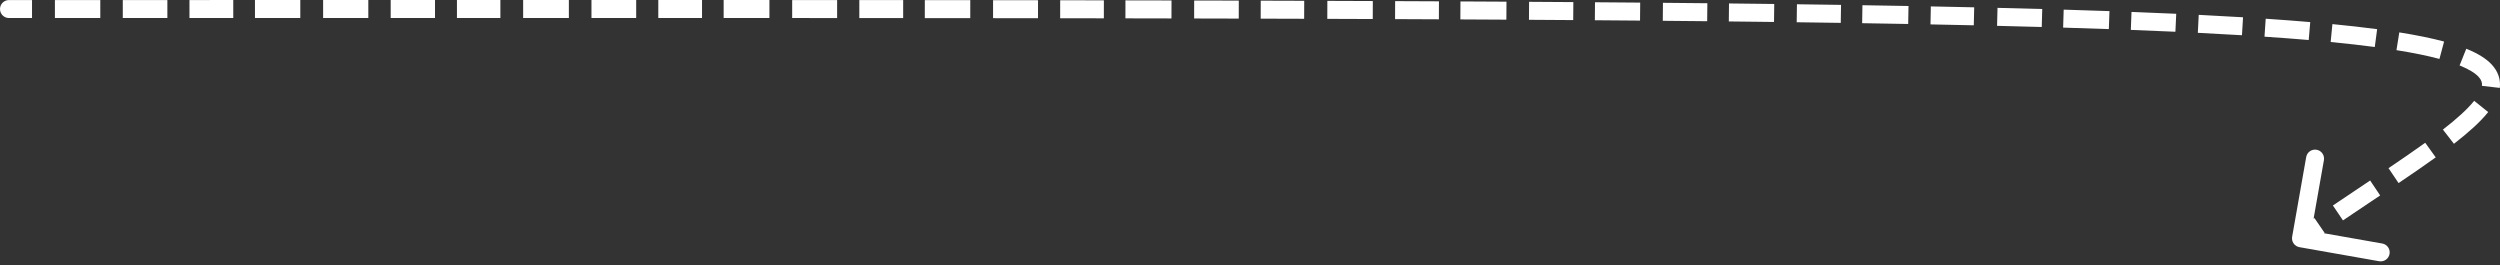 <svg width="556" height="59" viewBox="0 0 556 59" fill="none" xmlns="http://www.w3.org/2000/svg">
<rect x="0" y="0" width="556" height="59" fill="#333333" stroke="none"/>
<path opacity="0.2" d="M2 0.01C0.895 0.01 -1.52714e-08 0.905 0 2.01C1.52714e-08 3.114 0.895 4.01 2 4.01L2 0.01ZM509.772 52.653C509.58 53.74 510.306 54.778 511.394 54.97L529.12 58.097C530.208 58.289 531.245 57.563 531.437 56.475C531.629 55.387 530.903 54.35 529.815 54.158L514.058 51.378L516.839 35.621C517.03 34.533 516.304 33.496 515.216 33.304C514.129 33.112 513.091 33.839 512.899 34.926L509.772 52.653ZM2 4.01C3.712 4.01 5.419 4.01 7.121 4.01L7.121 0.01C5.419 0.01 3.712 0.01 2 0.01L2 4.01ZM12.212 4.01C15.596 4.01 18.961 4.009 22.305 4.009L22.305 0.009C18.96 0.009 15.596 0.01 12.212 0.01L12.212 4.01ZM27.308 4.009C30.632 4.009 33.938 4.008 37.223 4.008L37.223 0.008C33.937 0.008 30.632 0.009 27.307 0.009L27.308 4.009ZM42.137 4.008C45.404 4.007 48.65 4.007 51.877 4.007L51.877 0.007C48.65 0.007 45.403 0.007 42.137 0.008L42.137 4.008ZM56.704 4.006C60.086 4.006 63.446 4.005 66.785 4.005L66.785 0.005C63.446 0.005 60.085 0.006 56.703 0.006L56.704 4.006ZM71.861 4.004C75.234 4.004 78.585 4.003 81.914 4.003L81.913 0.003C78.584 0.003 75.233 0.004 71.861 0.004L71.861 4.004ZM86.891 4.002C90.198 4.002 93.483 4.002 96.746 4.001L96.746 0.001C93.482 0.002 90.197 0.002 86.89 0.002L86.891 4.002ZM101.625 4.001C104.866 4.001 108.086 4.001 111.285 4L111.285 0C108.086 0.001 104.866 0.001 101.624 0.001L101.625 4.001ZM116.348 4C119.762 4 123.151 4 126.515 4L126.515 6.68094e-06C123.151 -2.03545e-05 119.762 3.35347e-05 116.348 0L116.348 4ZM131.543 4C134.882 4 138.197 4 141.488 4.001L141.488 0.001C138.198 0 134.883 0 131.543 0L131.543 4ZM146.405 4.001C149.672 4.002 152.913 4.002 156.131 4.003L156.132 0.003C152.914 0.002 149.672 0.002 146.406 0.001L146.405 4.001ZM160.939 4.004C164.36 4.005 167.753 4.006 171.118 4.007L171.119 0.007C167.754 0.006 164.361 0.005 160.94 0.004L160.939 4.004ZM176.179 4.009C179.539 4.01 182.871 4.011 186.176 4.013L186.178 0.013C182.873 0.011 179.541 0.01 176.181 0.009L176.179 4.009ZM191.113 4.016C194.39 4.018 197.64 4.02 200.863 4.022L200.866 0.022C197.643 0.02 194.393 0.018 191.115 0.016L191.113 4.016ZM205.676 4.026C209.077 4.028 212.447 4.031 215.786 4.035L215.79 0.035C212.451 0.031 209.08 0.028 205.68 0.026L205.676 4.026ZM220.855 4.04C224.218 4.043 227.55 4.047 230.851 4.052L230.856 0.052C227.555 0.047 224.223 0.043 220.859 0.04L220.855 4.04ZM235.779 4.058C239.049 4.063 242.288 4.068 245.496 4.073L245.502 0.073C242.294 0.068 239.055 0.063 235.785 0.058L235.779 4.058ZM250.293 4.081C253.743 4.087 257.157 4.094 260.535 4.101L260.544 0.101C257.165 0.094 253.75 0.087 250.3 0.081L250.293 4.081ZM265.576 4.111C268.918 4.119 272.225 4.127 275.497 4.135L275.507 0.135C272.235 0.127 268.928 0.119 265.585 0.111L265.576 4.111ZM280.378 4.148C283.636 4.157 286.858 4.167 290.044 4.177L290.057 0.177C286.87 0.167 283.647 0.157 280.389 0.148L280.378 4.148ZM295.191 4.194C298.602 4.206 301.972 4.218 305.3 4.231L305.316 0.231C301.986 0.218 298.616 0.206 295.205 0.194L295.191 4.194ZM310.262 4.251C313.55 4.265 316.798 4.279 320.005 4.294L320.024 0.294C316.816 0.279 313.568 0.265 310.279 0.251L310.262 4.251ZM324.785 4.318C328.244 4.335 331.654 4.353 335.018 4.373L335.041 0.373C331.676 0.353 328.265 0.335 324.805 0.318L324.785 4.318ZM340.043 4.403C343.37 4.423 346.65 4.444 349.883 4.467L349.911 0.467C346.676 0.445 343.396 0.423 340.068 0.403L340.043 4.403ZM354.697 4.502C358.099 4.527 361.448 4.553 364.745 4.581L364.779 0.581C361.481 0.553 358.13 0.527 354.727 0.502L354.697 4.502ZM369.804 4.625C373.15 4.655 376.44 4.686 379.675 4.719L379.716 0.719C376.479 0.686 373.187 0.655 369.84 0.625L369.804 4.625ZM384.488 4.769C387.901 4.806 391.251 4.845 394.541 4.885L394.59 0.885C391.298 0.845 387.946 0.806 384.531 0.769L384.488 4.769ZM399.586 4.949C402.917 4.993 406.184 5.038 409.386 5.086L409.446 1.086C406.241 1.039 402.972 0.993 399.639 0.949L399.586 4.949ZM414.142 5.159C417.633 5.214 421.045 5.272 424.381 5.333L424.453 1.334C421.115 1.273 417.699 1.215 414.206 1.16L414.142 5.159ZM429.339 5.426C432.627 5.491 435.837 5.557 438.971 5.627L439.06 1.628C435.922 1.558 432.708 1.491 429.417 1.427L429.339 5.426ZM444.149 5.747C447.554 5.829 450.865 5.914 454.083 6.004L454.195 2.005C450.971 1.916 447.655 1.83 444.245 1.748L444.149 5.747ZM458.842 6.141C462.344 6.246 465.731 6.355 469.006 6.471L469.147 2.473C465.864 2.358 462.47 2.248 458.962 2.143L458.842 6.141ZM473.896 6.649C477.33 6.78 480.633 6.918 483.81 7.061L483.992 3.066C480.804 2.921 477.491 2.784 474.048 2.652L473.896 6.649ZM488.797 7.298C492.226 7.468 495.496 7.647 498.612 7.836L498.853 3.843C495.722 3.654 492.437 3.474 488.996 3.303L488.797 7.298ZM503.623 8.155C507.11 8.39 510.385 8.637 513.457 8.899L513.796 4.913C510.698 4.65 507.399 4.4 503.892 4.164L503.623 8.155ZM518.34 9.342C521.92 9.69 525.185 10.06 528.151 10.452L528.676 6.487C525.656 6.087 522.345 5.712 518.726 5.361L518.34 9.342ZM532.972 11.152C536.757 11.757 539.924 12.407 542.533 13.104L543.565 9.239C540.785 8.497 537.477 7.821 533.603 7.202L532.972 11.152ZM547.013 14.554C549.211 15.435 550.525 16.31 551.245 17.096C551.899 17.81 552.059 18.434 551.983 19.088L555.956 19.551C556.179 17.637 555.558 15.882 554.194 14.394C552.896 12.977 550.955 11.825 548.501 10.841L547.013 14.554ZM550.253 22.424C548.766 24.281 546.42 26.402 543.305 28.82L545.757 31.98C548.945 29.505 551.59 27.154 553.376 24.923L550.253 22.424ZM539.37 31.75C536.905 33.523 534.164 35.403 531.205 37.4L533.442 40.715C536.413 38.711 539.192 36.805 541.706 34.997L539.37 31.75ZM527.12 40.142C524.476 41.912 521.699 43.766 518.836 45.701L521.076 49.015C523.929 47.086 526.695 45.24 529.345 43.467L527.12 40.142ZM514.73 48.496C513.365 49.433 511.985 50.388 510.594 51.362L512.888 54.638C514.268 53.673 515.637 52.725 516.993 51.795L514.73 48.496Z" fill="#ffffff" fill-opacity="20"/>
<defs>
<linearGradient id="paint0_linear" x1="554.859" y1="53" x2="44.451" y2="-120.239" gradientUnits="userSpaceOnUse">
<stop stop-color="white"/>
<stop offset="1" stop-color="white" stop-opacity="0.47"/>
</linearGradient>
</defs>
</svg>
